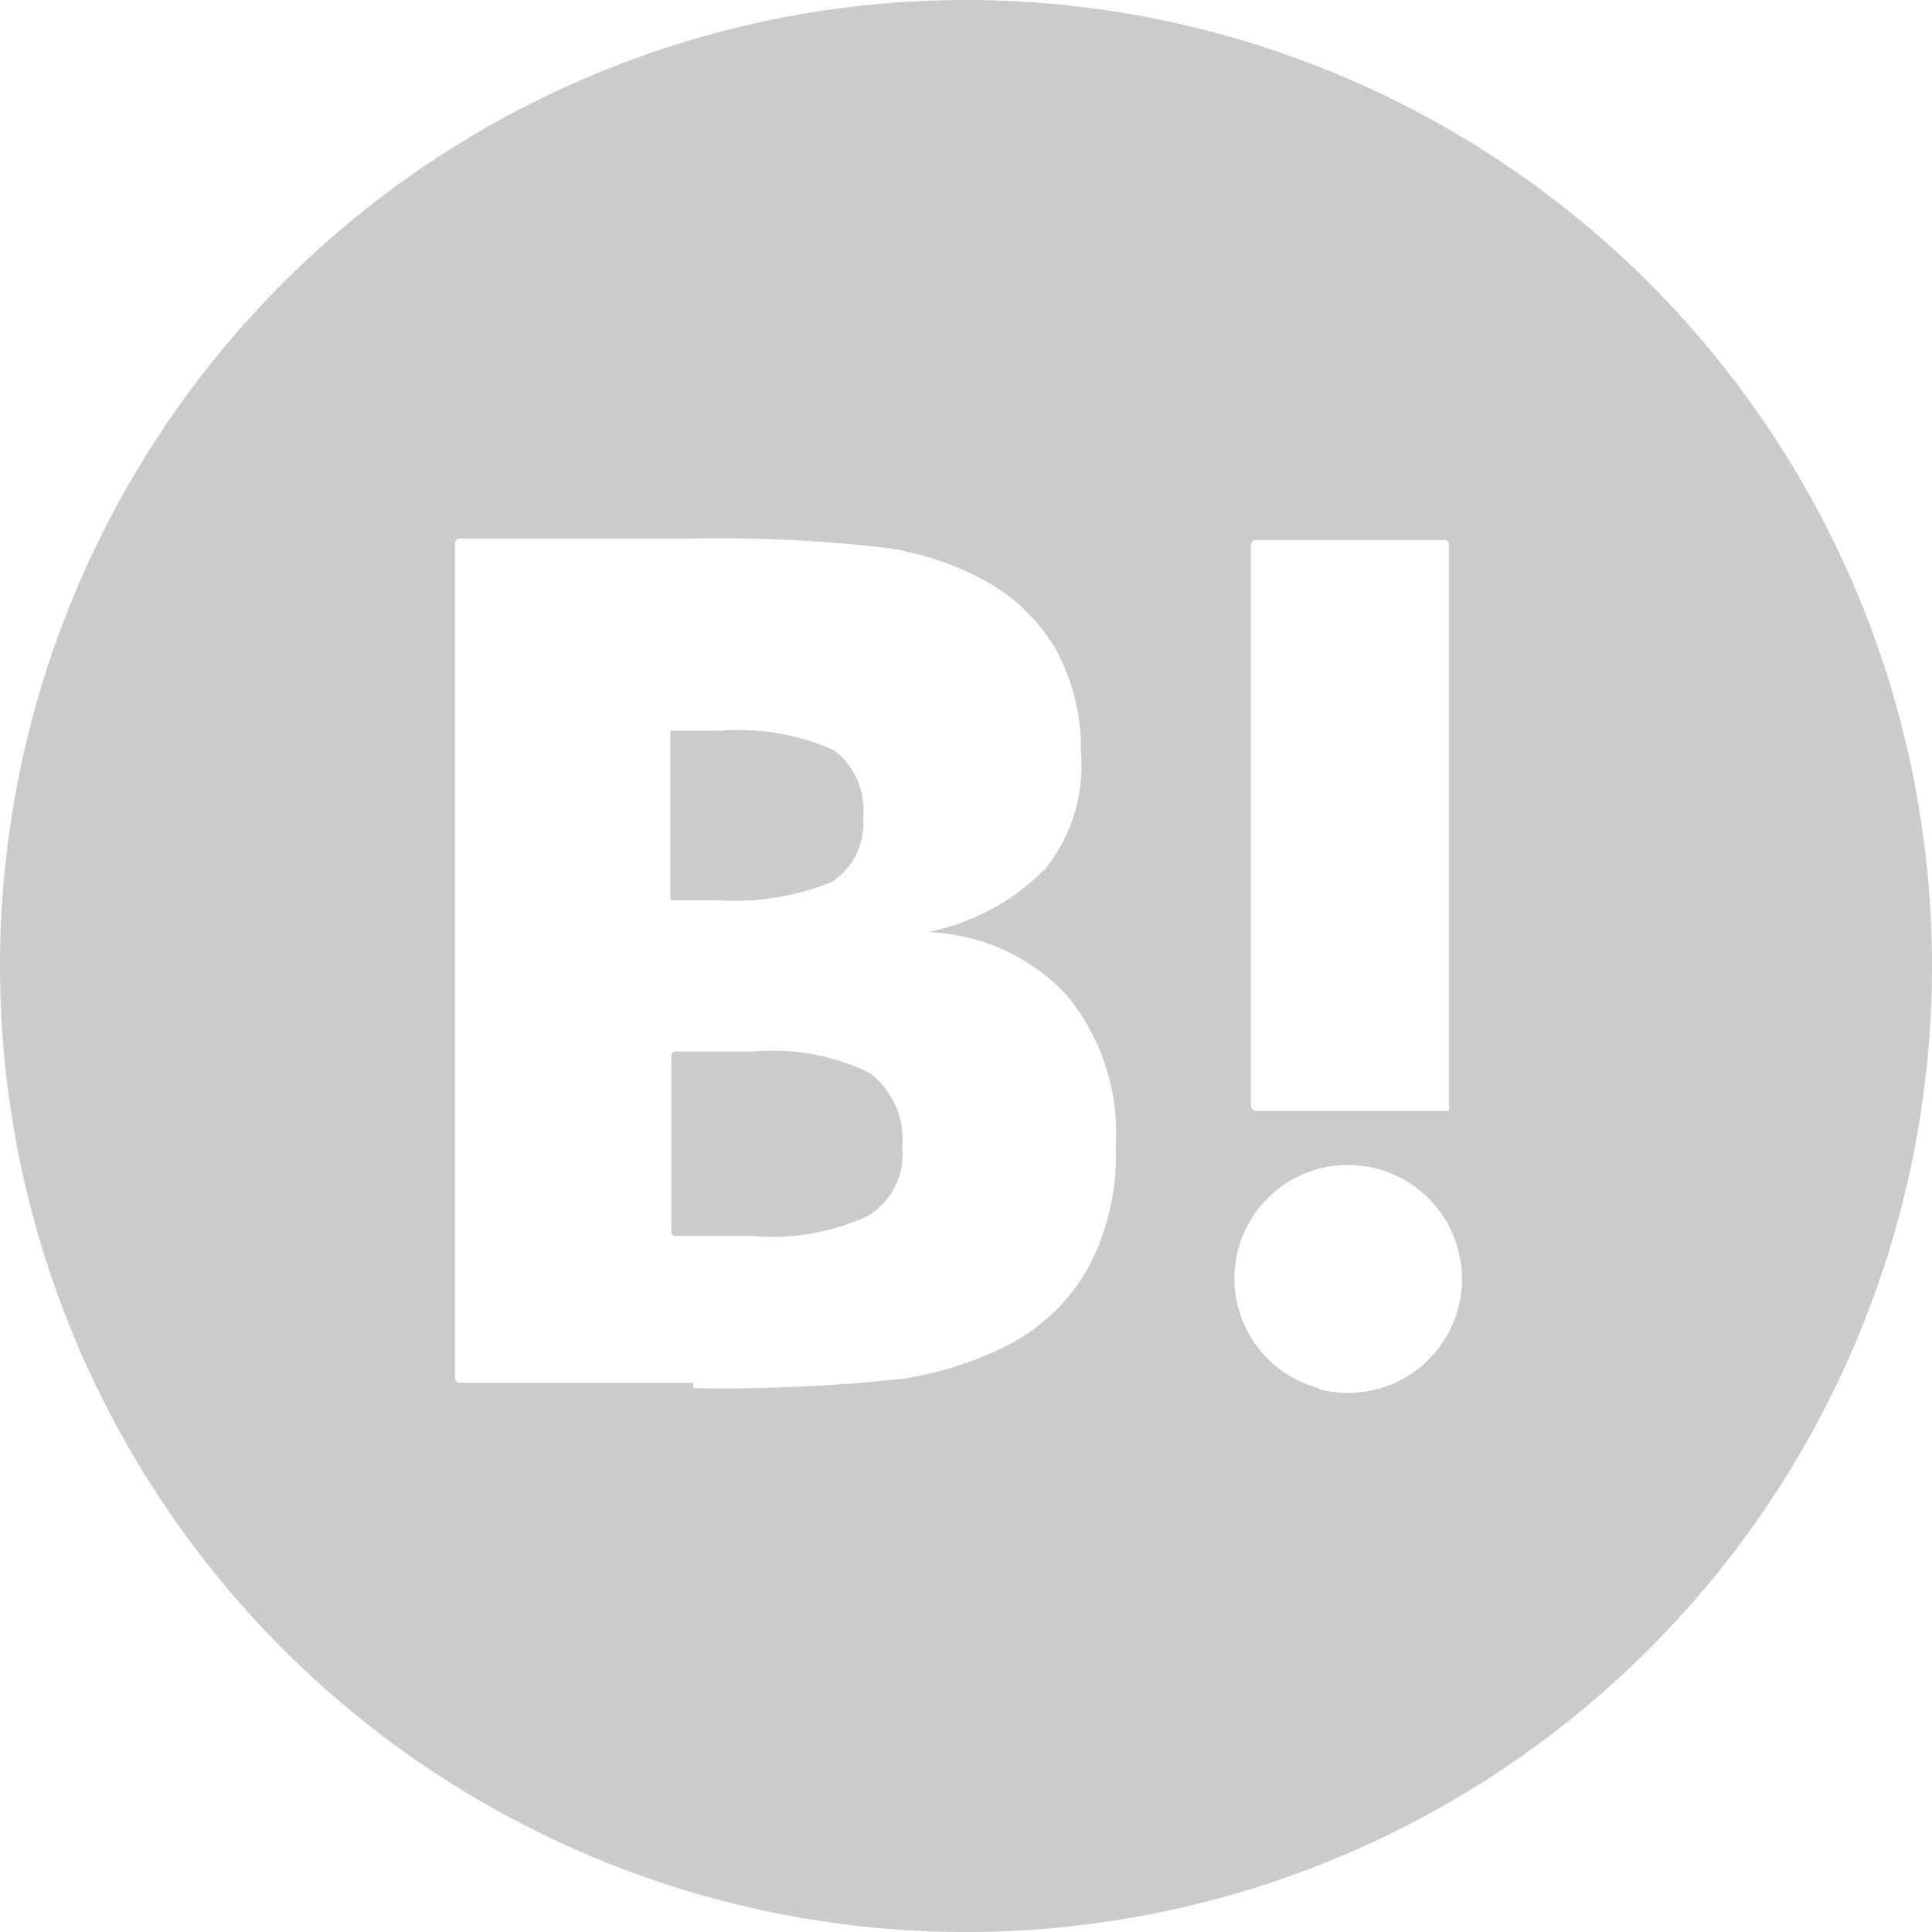 <svg xmlns="http://www.w3.org/2000/svg" viewBox="0 0 40 40"><defs><style>.svg-hatena{fill:#cbcbcb}</style></defs><g id="レイヤー_2" data-name="レイヤー 2"><g id="header_footer"><path class="svg-hatena" d="M17.22 18.26a1.44 1.44 0 00.65-1.34 1.53 1.53 0 00-.61-1.39 4.88 4.88 0 00-2.38-.4h-1v3.51h1a5.35 5.35 0 002.34-.38z"/><path class="svg-hatena" d="M20 0A20 20 0 000 20a20 20 0 0040 0A20 20 0 0020 0zm5.9 11.28a.1.1 0 01.1-.1h3.91a.09.09 0 01.09.1V23h-4a.11.11 0 01-.1-.1zm-3.35 14.93a4 4 0 01-1.7 1.65 7.22 7.22 0 01-2.2.69 35 35 0 01-4.3.19v-.11H9.52a.1.1 0 01-.1-.1V11.25a.11.11 0 01.1-.1h4.76a30.57 30.57 0 014.13.2 6.4 6.4 0 012 .68 3.86 3.86 0 011.47 1.45 4.35 4.35 0 01.5 2.1 3.4 3.4 0 01-.75 2.42 4.71 4.71 0 01-2.43 1.3 4.11 4.11 0 012.9 1.32 4.5 4.5 0 011 3.12 4.94 4.94 0 01-.55 2.47zm4.75 2.53a2.35 2.35 0 01.64-4.62 2.36 2.36 0 11-.64 4.64z"/><path class="svg-hatena" d="M18 22.21a4.62 4.62 0 00-2.4-.44H14a.09.09 0 00-.1.09v3.64a.09.09 0 00.1.09h1.58a4.73 4.73 0 002.4-.42 1.5 1.5 0 00.7-1.42 1.72 1.72 0 00-.68-1.54z"/></g></g></svg>
